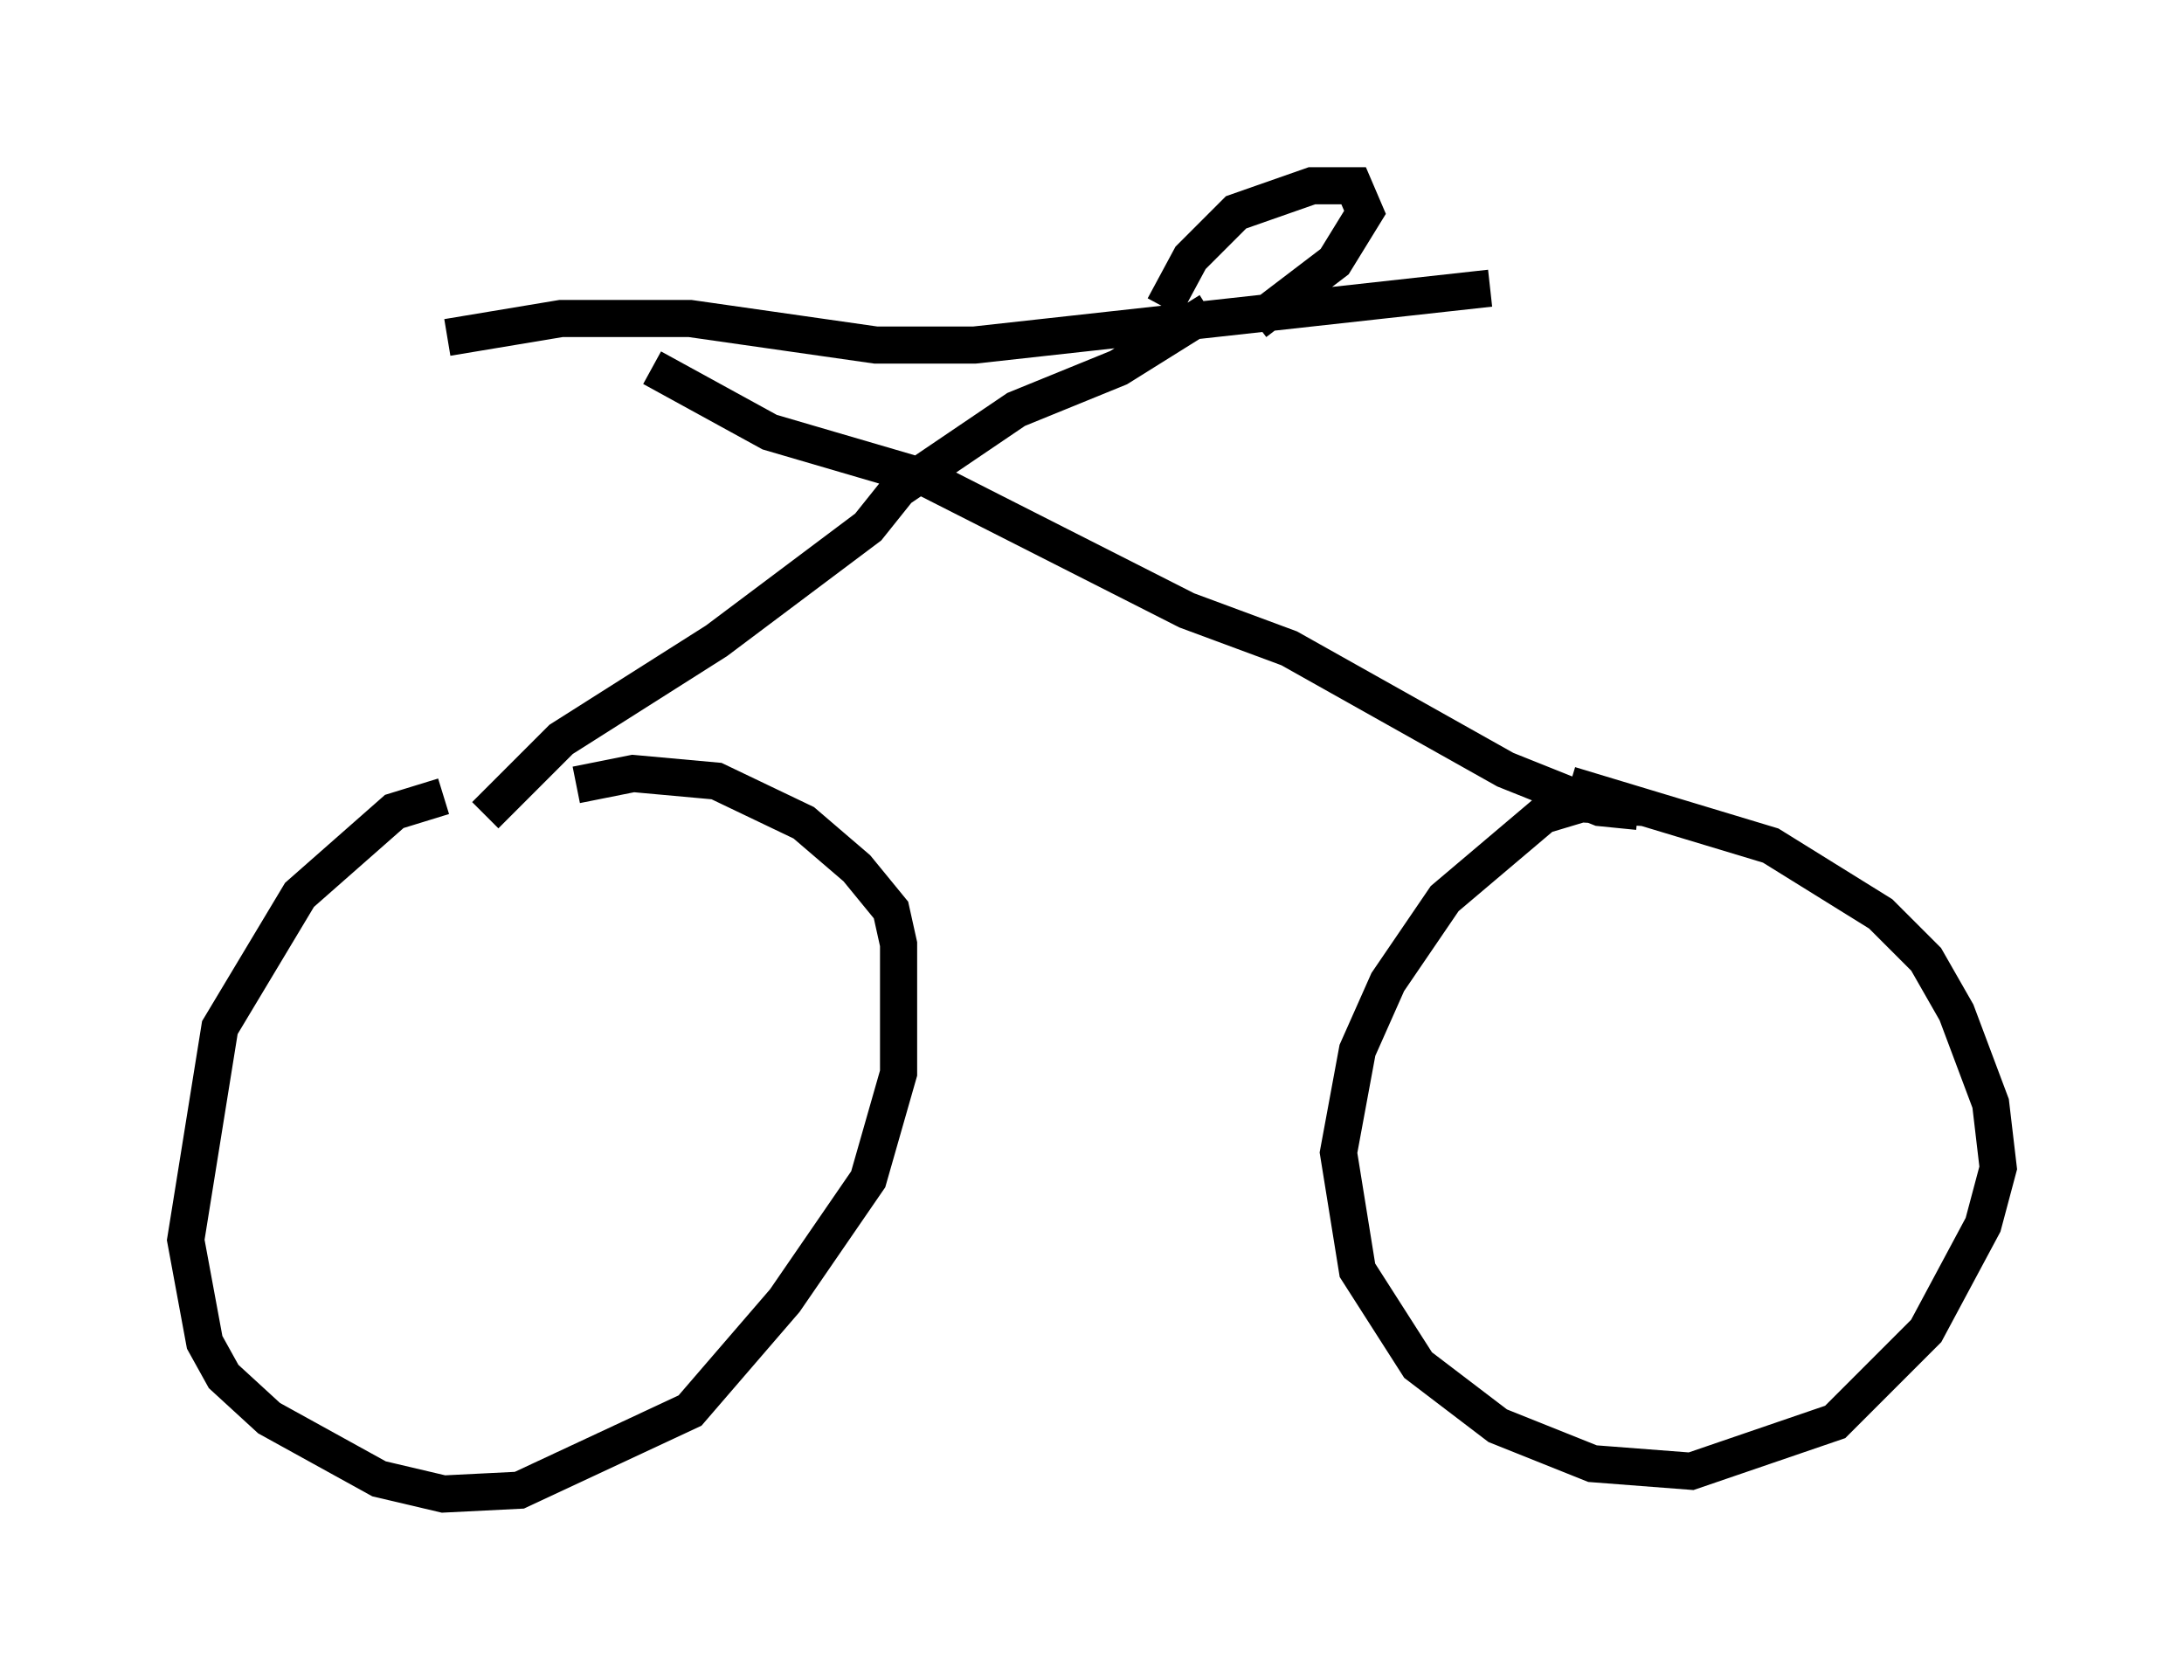 <?xml version="1.0" encoding="utf-8" ?>
<svg baseProfile="full" height="45.219" version="1.1" width="58.796" xmlns="http://www.w3.org/2000/svg" xmlns:ev="http://www.w3.org/2001/xml-events" xmlns:xlink="http://www.w3.org/1999/xlink"><defs /><rect fill="white" height="45.219" width="58.796" x="0" y="0" /><path d="M13.677, 21.436 m-1.735, 0.0 l-1.327, 0.408 -2.552, 2.246 l-2.144, 3.573 -0.919, 5.717 l0.51, 2.756 0.51, 0.919 l1.225, 1.123 2.96, 1.633 l1.735, 0.408 2.042, -0.102 l4.594, -2.144 2.552, -2.96 l2.246, -3.267 0.817, -2.858 l0.0, -3.471 -0.204, -0.919 l-0.919, -1.123 -1.429, -1.225 l-2.348, -1.123 -2.246, -0.204 l-1.531, 0.306 m-2.45, 0.817 l2.042, -2.042 4.185, -2.654 l4.083, -3.063 0.817, -1.021 l3.165, -2.144 2.756, -1.123 l2.45, -1.531 m-15.006, 1.531 l3.165, 1.735 4.185, 1.225 l7.044, 3.573 2.756, 1.021 l5.819, 3.267 2.552, 1.021 l1.021, 0.102 m0.204, -0.102 l-1.735, -0.102 -1.021, 0.306 l-2.654, 2.246 -1.531, 2.246 l-0.817, 1.838 -0.51, 2.756 l0.51, 3.165 1.633, 2.552 l2.144, 1.633 2.552, 1.021 l2.654, 0.204 3.879, -1.327 l2.45, -2.45 1.531, -2.858 l0.408, -1.531 -0.204, -1.735 l-0.919, -2.45 -0.817, -1.429 l-1.225, -1.225 -2.96, -1.838 l-5.41, -1.633 m-30.217, -12.046 l3.063, -0.51 3.471, 0.0 l5.002, 0.715 2.654, 0.0 l13.883, -1.531 m-8.779, 0.51 l0.715, -1.327 1.225, -1.225 l2.042, -0.715 1.123, 0.0 l0.306, 0.715 -0.817, 1.327 l-2.144, 1.633 " fill="none" stroke="black" stroke-width="1" /></svg>